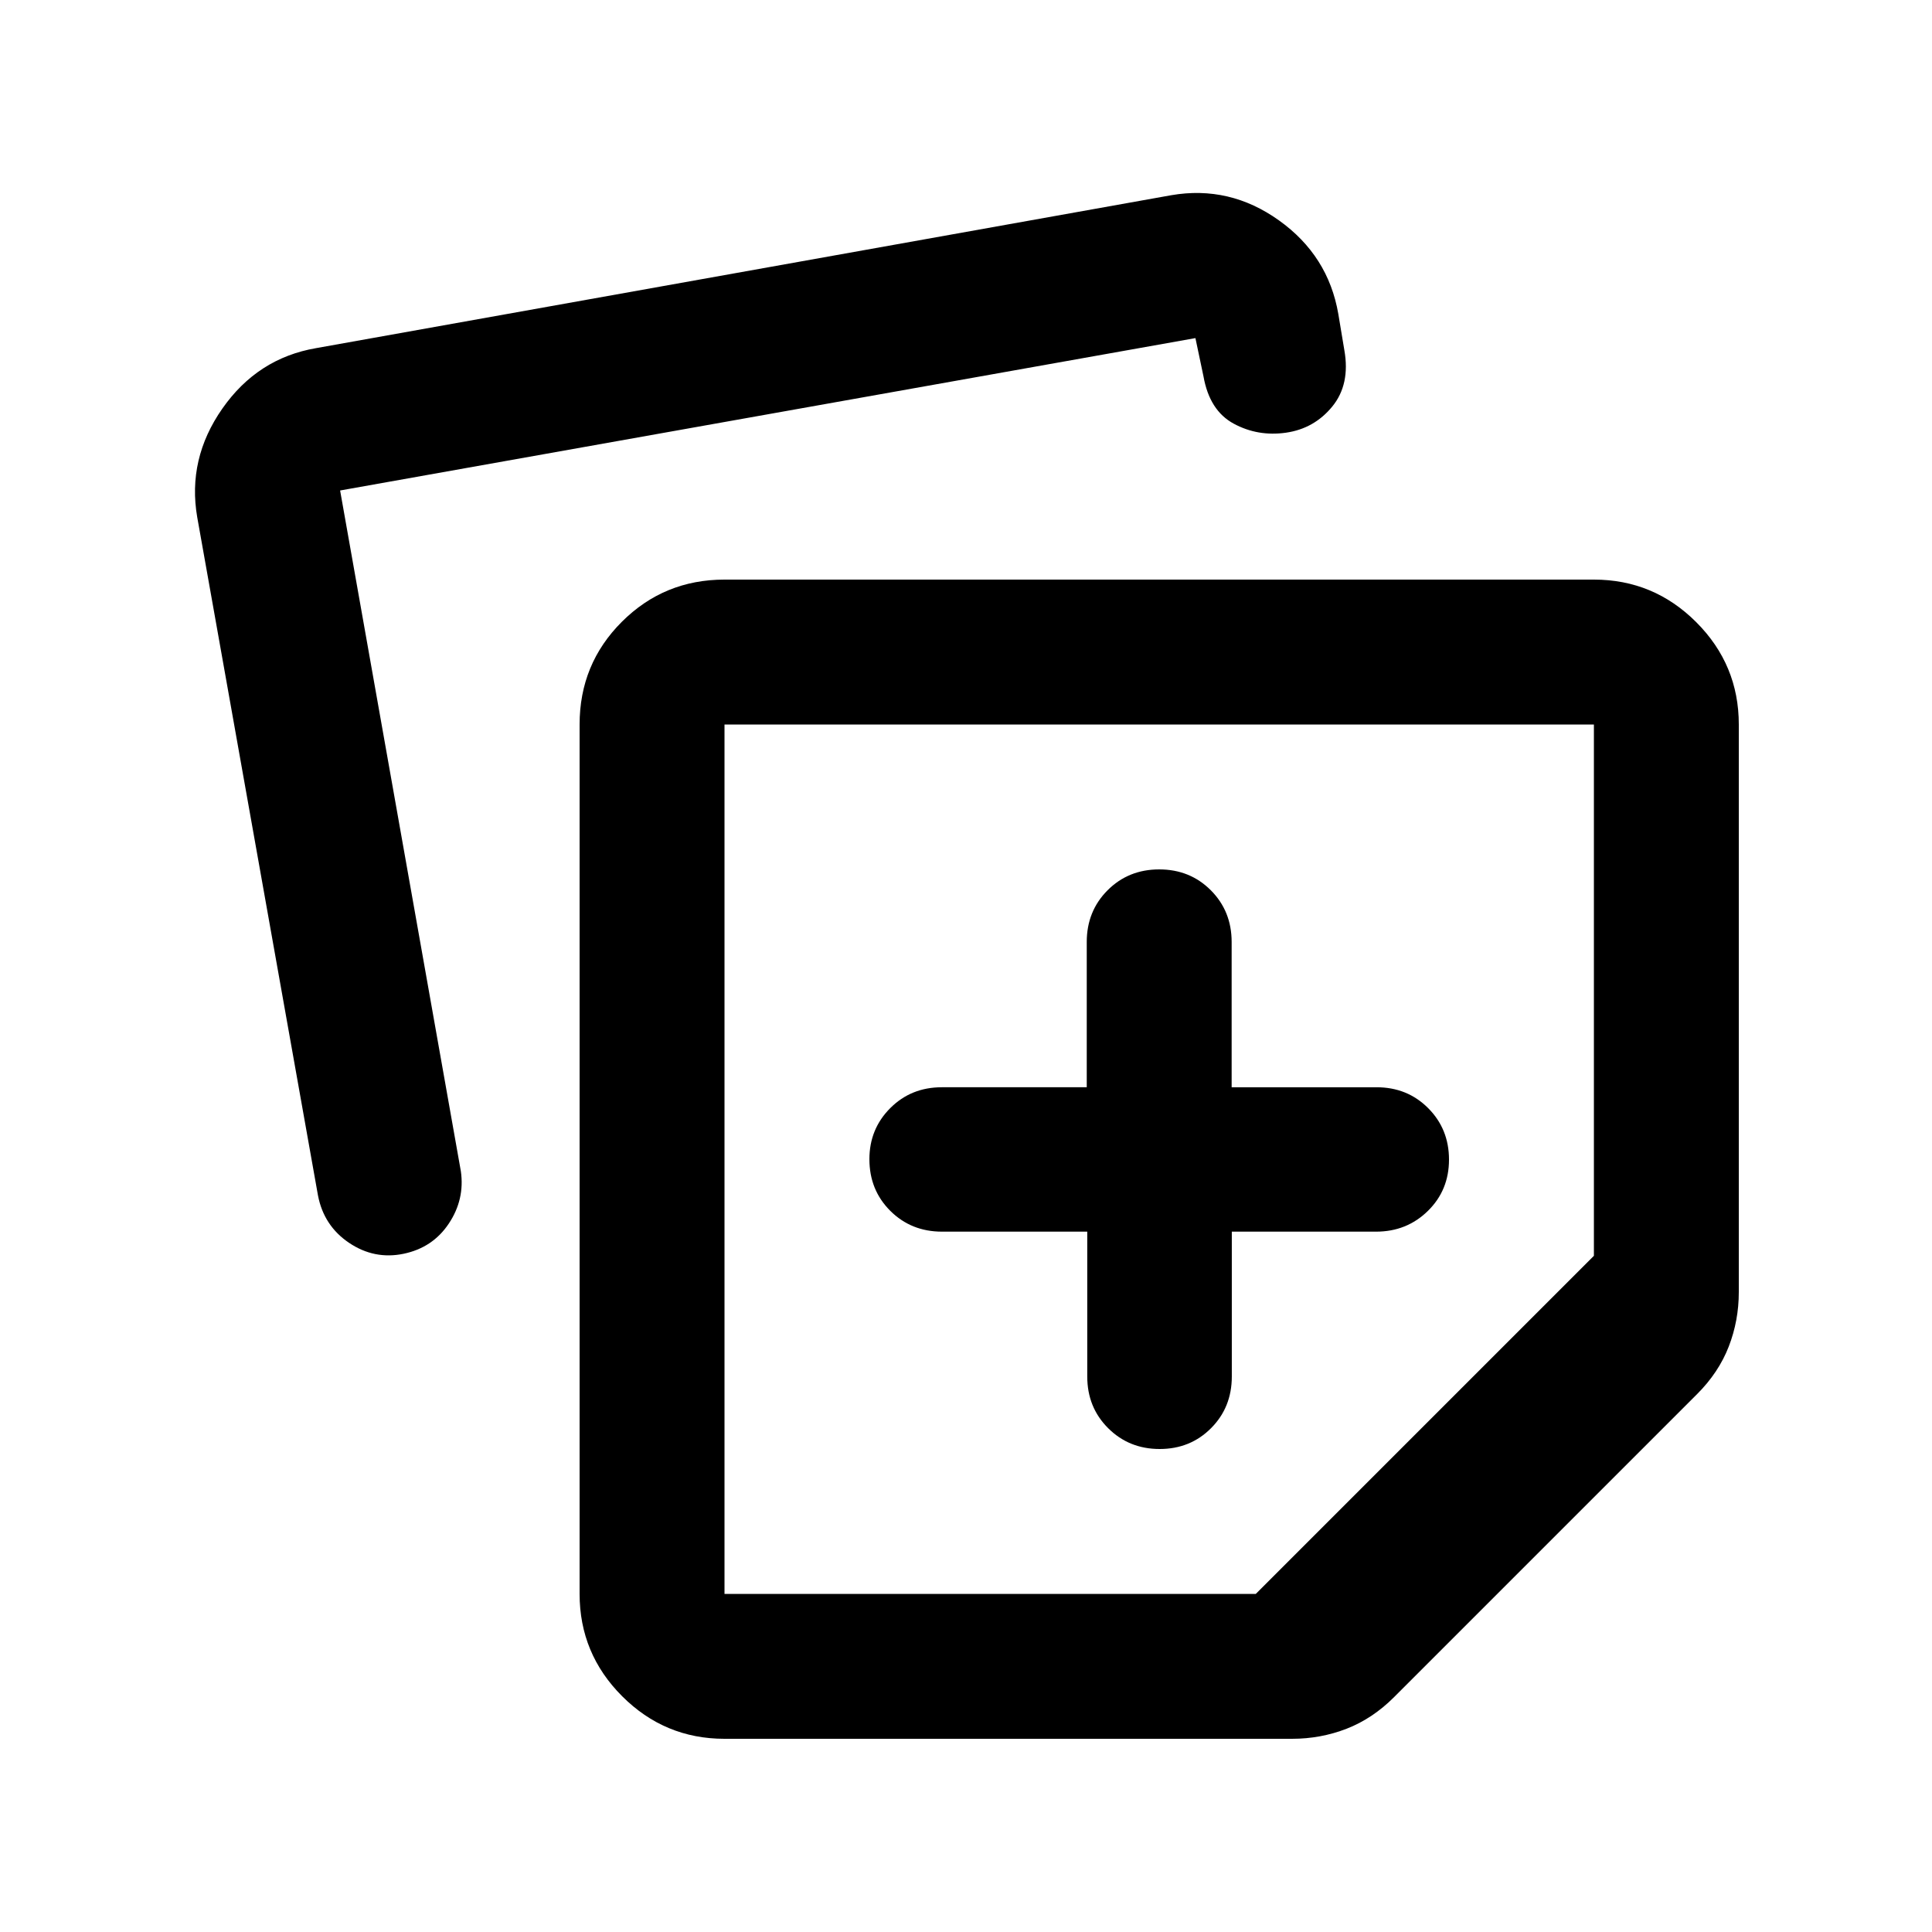 <svg xmlns="http://www.w3.org/2000/svg" height="20" viewBox="0 -960 960 960" width="20"><path d="M288-168v-432q0-30.08 21-51.04T360-672h432q29.7 0 50.85 21.15Q864-629.7 864-600v282q0 14.22-5 27.11-5 12.89-15.75 23.64l-150.5 150.5Q682-106 669.11-101T642-96H360q-29.7 0-50.85-21.15Q288-138.3 288-168ZM98-703q-5-29 12.5-54t46.5-30l425-76q29-5 53.5 12.5T665-804l3 18q3 17-6 28t-23 13q-14 2-26-4.5T598-773l-4-19-425 75.72L229-378q2 14-6 26t-22.5 15q-14.5 3-27.05-5.44Q160.9-350.89 158-366L98-703Zm262 103v432h264l168-168v-264H360Zm216 216Zm-35.75 36v72q0 15.3 10.38 25.65Q561-240 576.23-240q15.24 0 25.54-10.35 10.31-10.35 10.31-25.65v-72h71.69q15.23 0 25.73-10.29t10.5-25.5q0-15.21-10.35-25.58-10.35-10.38-25.65-10.38h-72v-72.17q0-15.33-10.35-25.71Q591.3-528 576-528q-15.3 0-25.65 10.37Q540-507.25 540-491.92v72.17h-72q-15.3 0-25.65 10.38Q432-399 432-384q0 15.3 10.37 25.65Q452.75-348 468.08-348h72.17Z"/></svg>